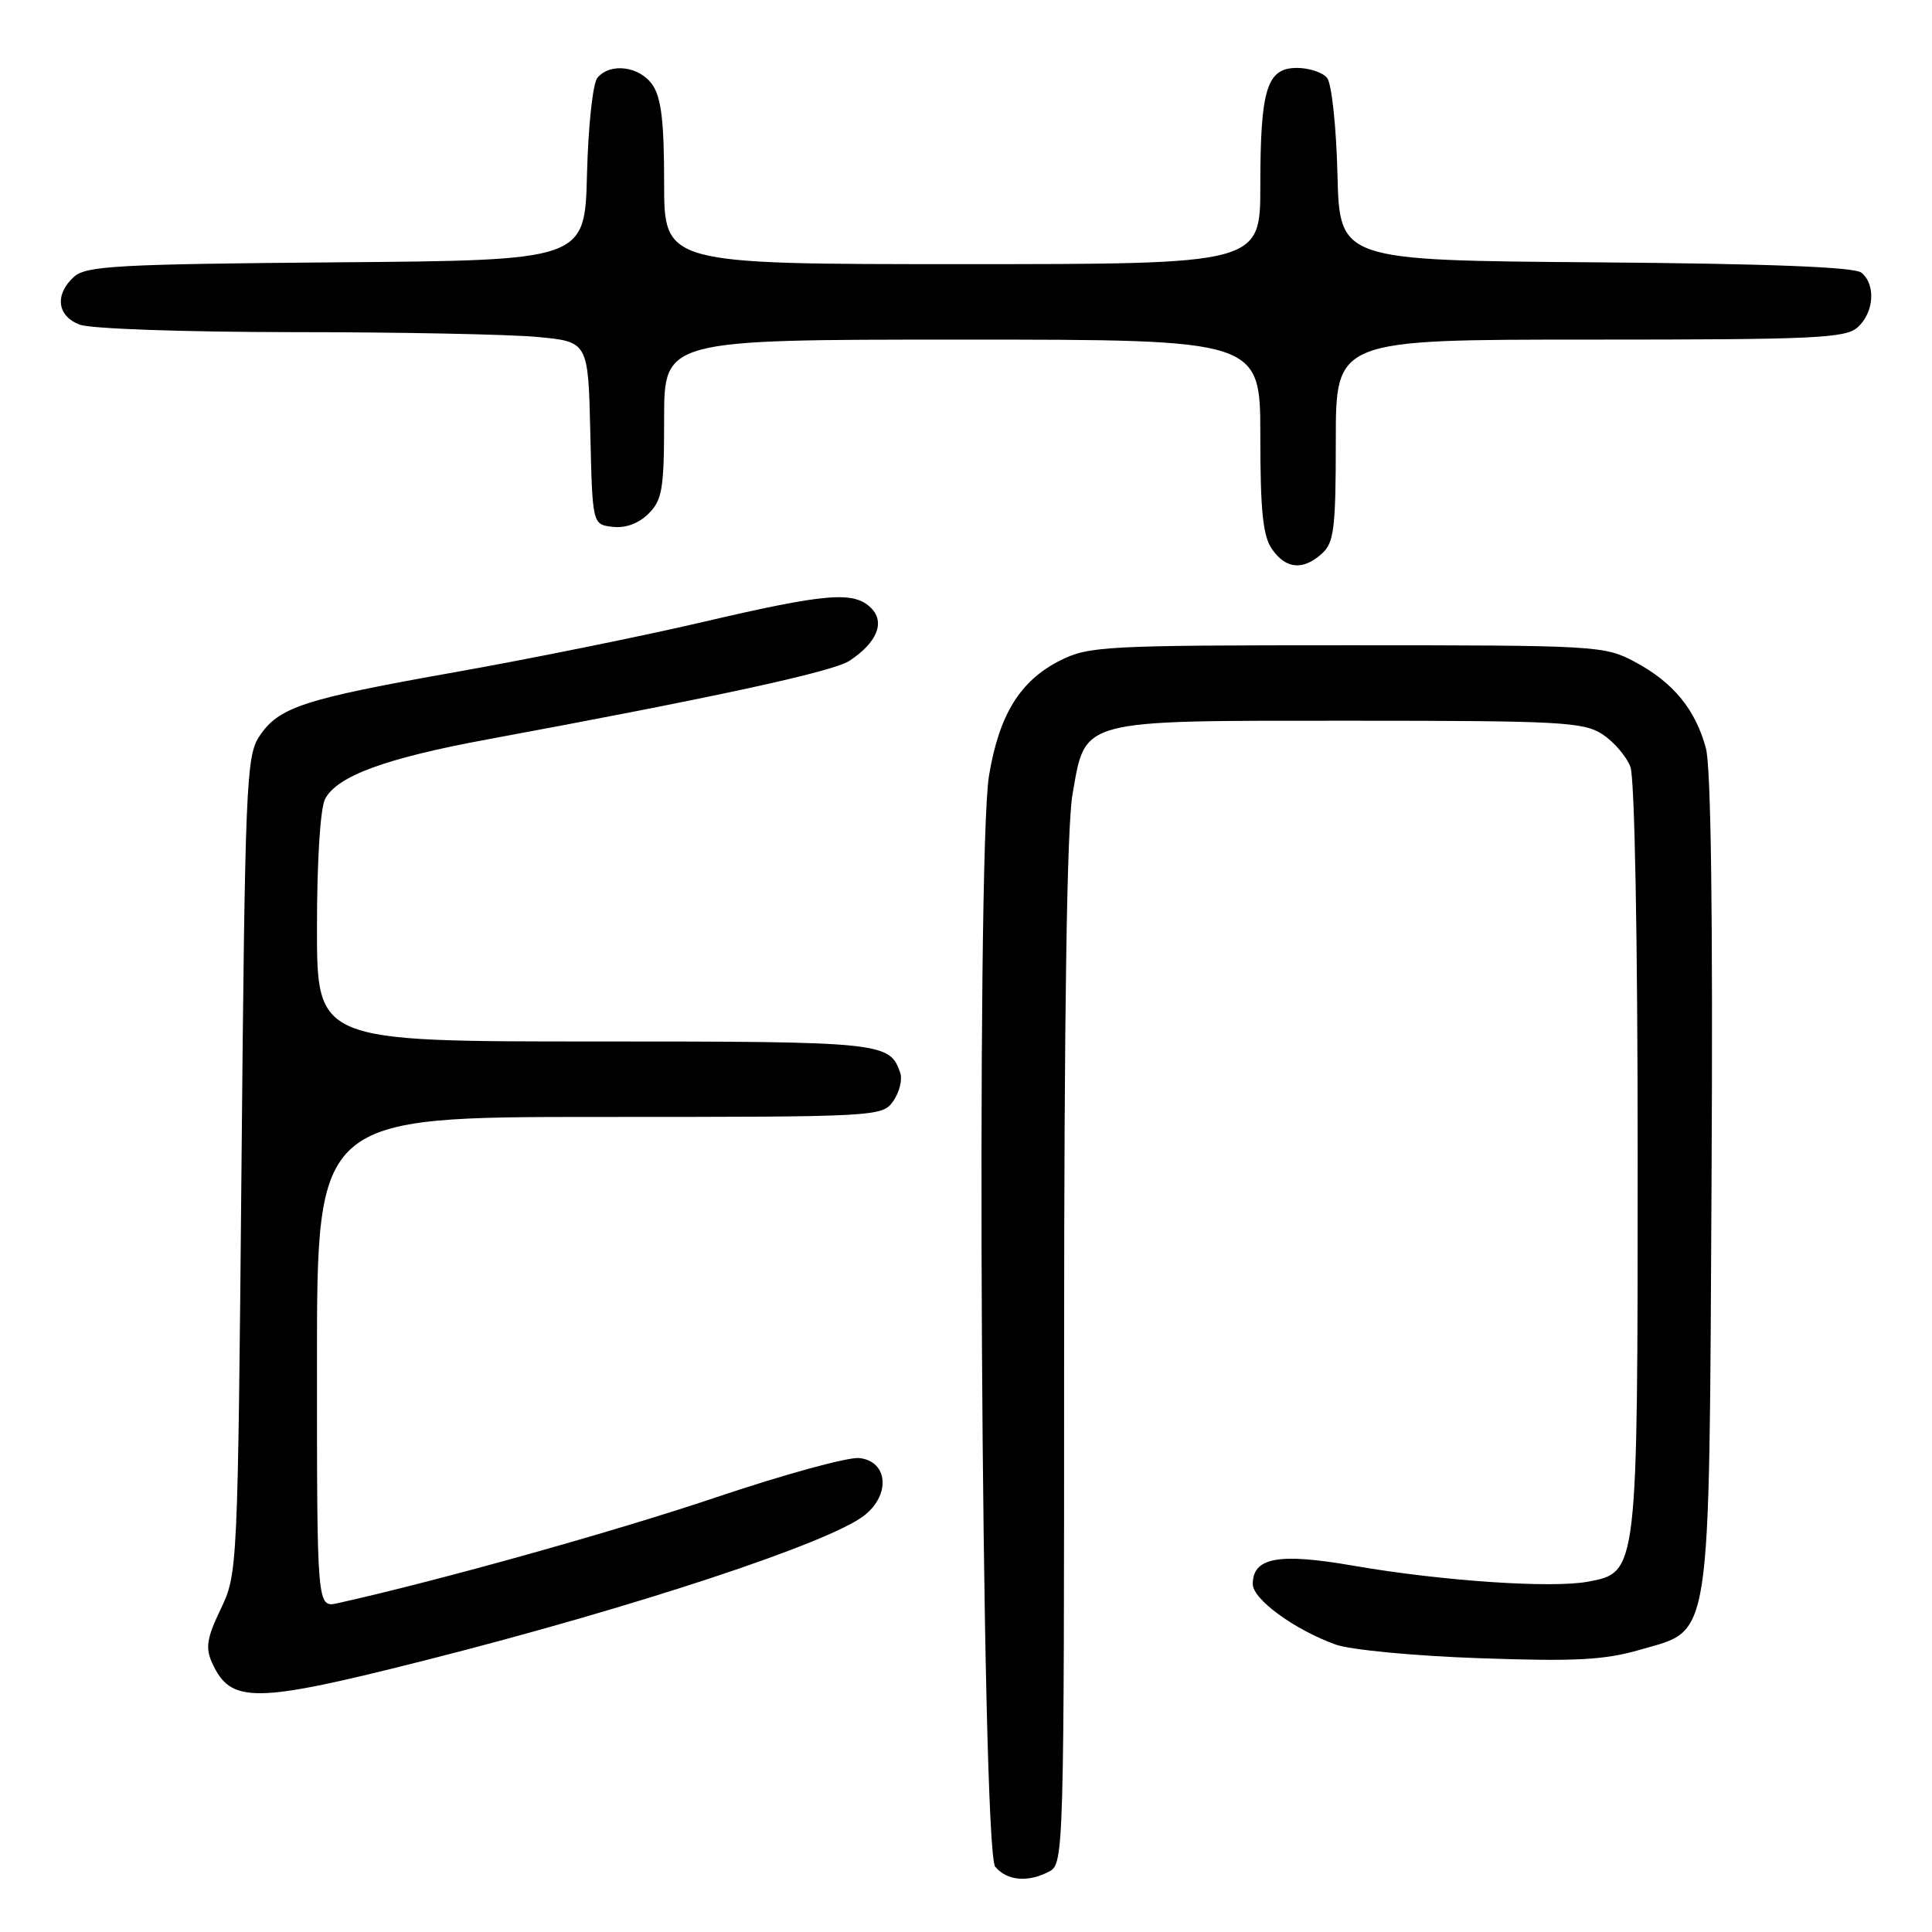 <?xml version="1.0" encoding="UTF-8" standalone="no"?>
<!DOCTYPE svg PUBLIC "-//W3C//DTD SVG 1.1//EN" "http://www.w3.org/Graphics/SVG/1.1/DTD/svg11.dtd" >
<svg xmlns="http://www.w3.org/2000/svg" xmlns:xlink="http://www.w3.org/1999/xlink" version="1.1" viewBox="0 0 256 256">
 <g >
 <path fill="currentColor"
d=" M 139.07 247.96 C 140.95 246.96 141.00 245.14 141.00 179.30 C 141.00 134.19 141.37 109.54 142.11 105.28 C 143.87 95.19 142.71 95.50 179.00 95.50 C 206.78 95.50 209.84 95.67 212.34 97.30 C 213.85 98.29 215.52 100.24 216.04 101.62 C 216.60 103.09 217.00 124.40 217.00 153.10 C 217.00 208.49 217.02 208.34 210.42 209.58 C 205.60 210.48 191.00 209.49 179.31 207.46 C 169.40 205.74 166.00 206.37 166.00 209.90 C 166.00 211.92 171.53 215.95 177.00 217.92 C 178.93 218.61 187.49 219.43 196.03 219.72 C 208.80 220.17 212.59 219.97 217.35 218.59 C 226.88 215.82 226.45 218.66 226.79 156.26 C 226.98 121.47 226.72 101.67 226.04 99.14 C 224.65 94.00 221.72 90.43 216.66 87.72 C 212.60 85.55 211.72 85.50 178.50 85.50 C 146.50 85.50 144.27 85.62 140.51 87.50 C 135.18 90.18 132.40 94.65 131.05 102.77 C 129.29 113.33 130.04 245.14 131.87 247.35 C 133.44 249.23 136.25 249.47 139.07 247.96 Z  M 56.50 219.96 C 84.04 212.98 109.89 204.45 114.53 200.80 C 118.04 198.04 117.66 193.63 113.87 193.20 C 112.43 193.03 103.88 195.37 94.87 198.41 C 81.42 202.94 58.25 209.42 44.75 212.43 C 42.00 213.04 42.00 213.04 42.00 180.52 C 42.00 148.00 42.00 148.00 79.44 148.00 C 116.43 148.00 116.90 147.97 118.37 145.89 C 119.18 144.72 119.60 143.03 119.28 142.14 C 117.89 138.10 116.95 138.00 78.81 138.00 C 42.00 138.00 42.00 138.00 42.00 122.93 C 42.00 114.01 42.44 107.04 43.09 105.84 C 44.70 102.82 51.11 100.47 64.50 97.99 C 94.61 92.42 110.34 89.01 112.54 87.57 C 116.20 85.17 117.32 82.46 115.43 80.57 C 113.15 78.29 109.49 78.60 93.13 82.42 C 85.08 84.30 70.40 87.27 60.50 89.03 C 40.10 92.65 36.90 93.70 34.33 97.62 C 32.63 100.21 32.46 104.28 32.00 154.45 C 31.51 207.95 31.48 208.55 29.25 213.20 C 27.40 217.05 27.20 218.34 28.11 220.35 C 30.59 225.78 33.68 225.74 56.50 219.96 Z  M 175.17 73.35 C 176.77 71.90 177.00 70.00 177.00 58.35 C 177.00 45.00 177.00 45.00 210.67 45.00 C 240.60 45.00 244.55 44.82 246.17 43.35 C 248.32 41.40 248.57 37.72 246.66 36.14 C 245.76 35.38 234.41 34.94 211.41 34.76 C 177.50 34.50 177.50 34.50 177.22 23.06 C 177.06 16.73 176.45 11.04 175.84 10.31 C 175.24 9.59 173.45 9.00 171.85 9.00 C 167.87 9.00 167.00 11.78 167.00 24.57 C 167.00 35.00 167.00 35.00 127.50 35.00 C 88.00 35.00 88.00 35.00 88.00 24.22 C 88.00 16.09 87.62 12.90 86.44 11.22 C 84.72 8.76 80.84 8.28 79.16 10.31 C 78.55 11.04 77.94 16.73 77.78 23.06 C 77.50 34.50 77.50 34.50 44.56 34.76 C 15.67 35.00 11.40 35.23 9.81 36.67 C 7.21 39.03 7.55 41.88 10.57 43.02 C 11.99 43.57 24.57 44.00 38.82 44.01 C 52.94 44.01 67.52 44.30 71.22 44.65 C 77.94 45.28 77.94 45.28 78.22 57.39 C 78.50 69.50 78.50 69.50 81.19 69.81 C 82.89 70.01 84.64 69.36 85.94 68.06 C 87.76 66.24 88.00 64.77 88.00 55.50 C 88.00 45.00 88.00 45.00 127.50 45.00 C 167.00 45.00 167.00 45.00 167.00 57.78 C 167.00 67.72 167.34 71.05 168.56 72.78 C 170.41 75.42 172.66 75.61 175.17 73.35 Z "/>
</g>
</svg>